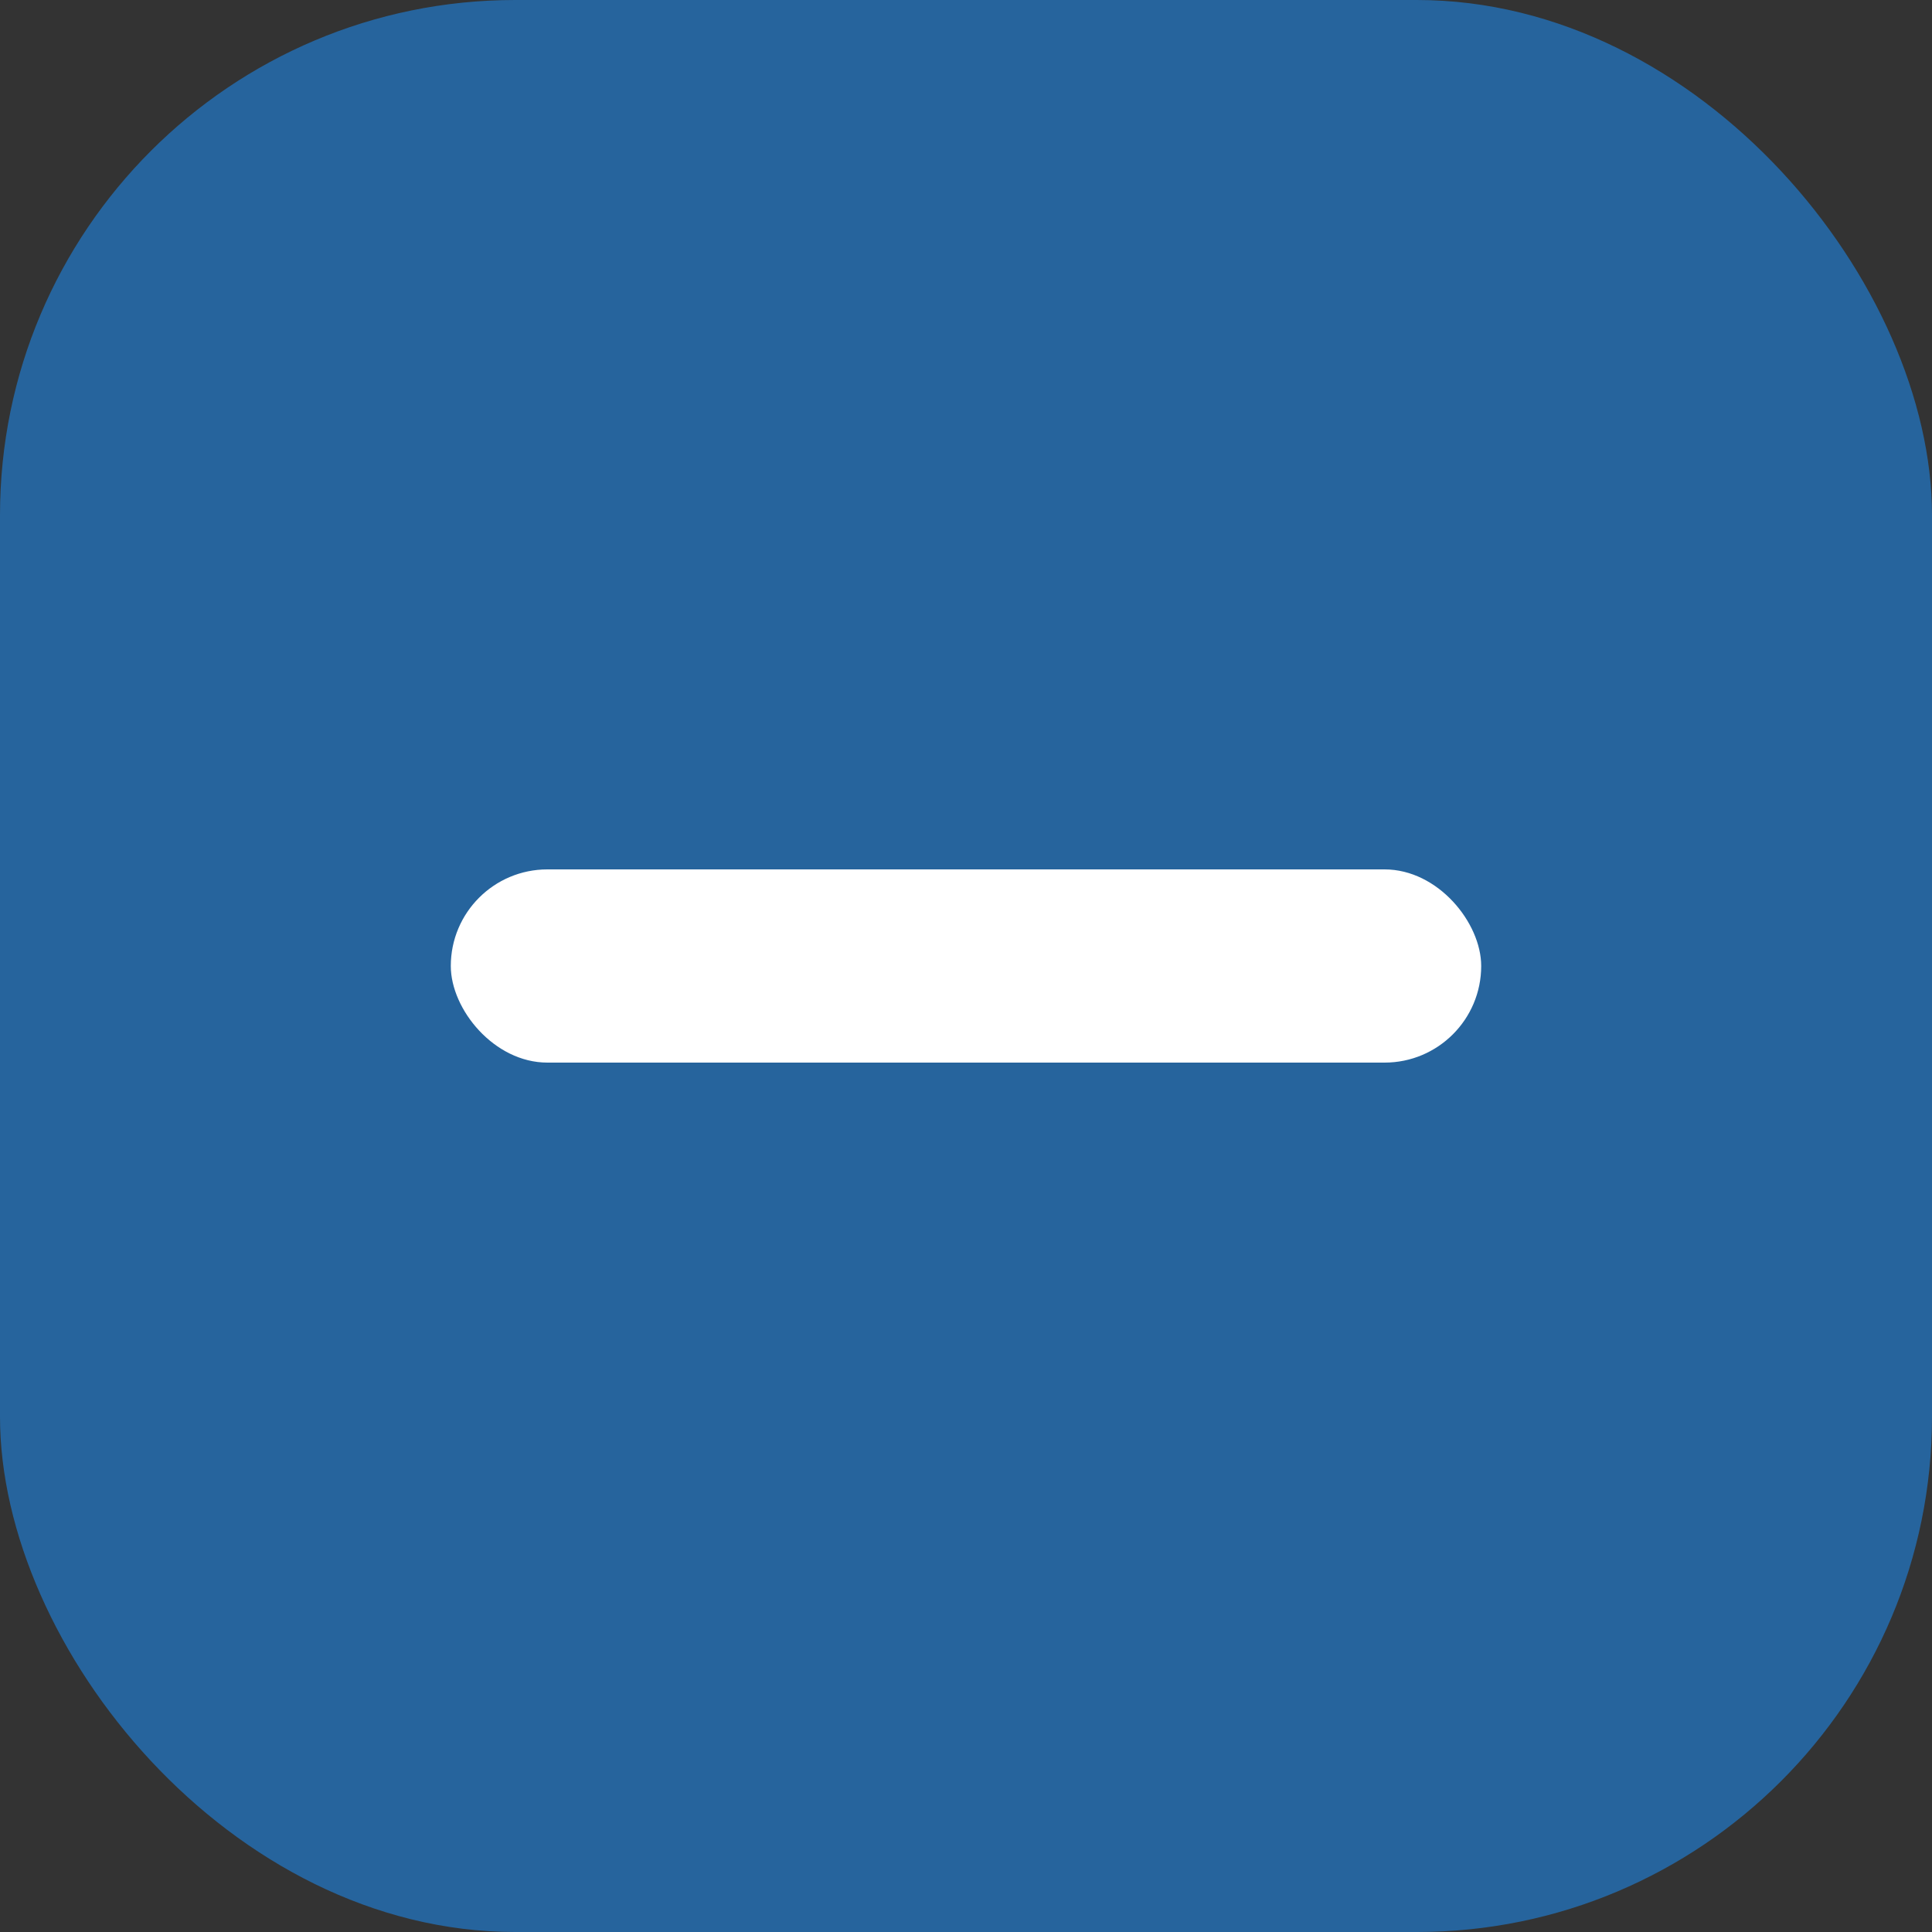 <svg width="15" height="15" viewBox="0 0 15 15" fill="none" xmlns="http://www.w3.org/2000/svg">
<rect x="0" y="0" width="15" height="15" fill="#333333" stroke="none"/>
<rect width="15" height="15" rx="4" fill="#26649D"/>
<rect x="3.5" y="6.75" width="8" height="1.5" rx="0.75" fill="white"/>
</svg>
